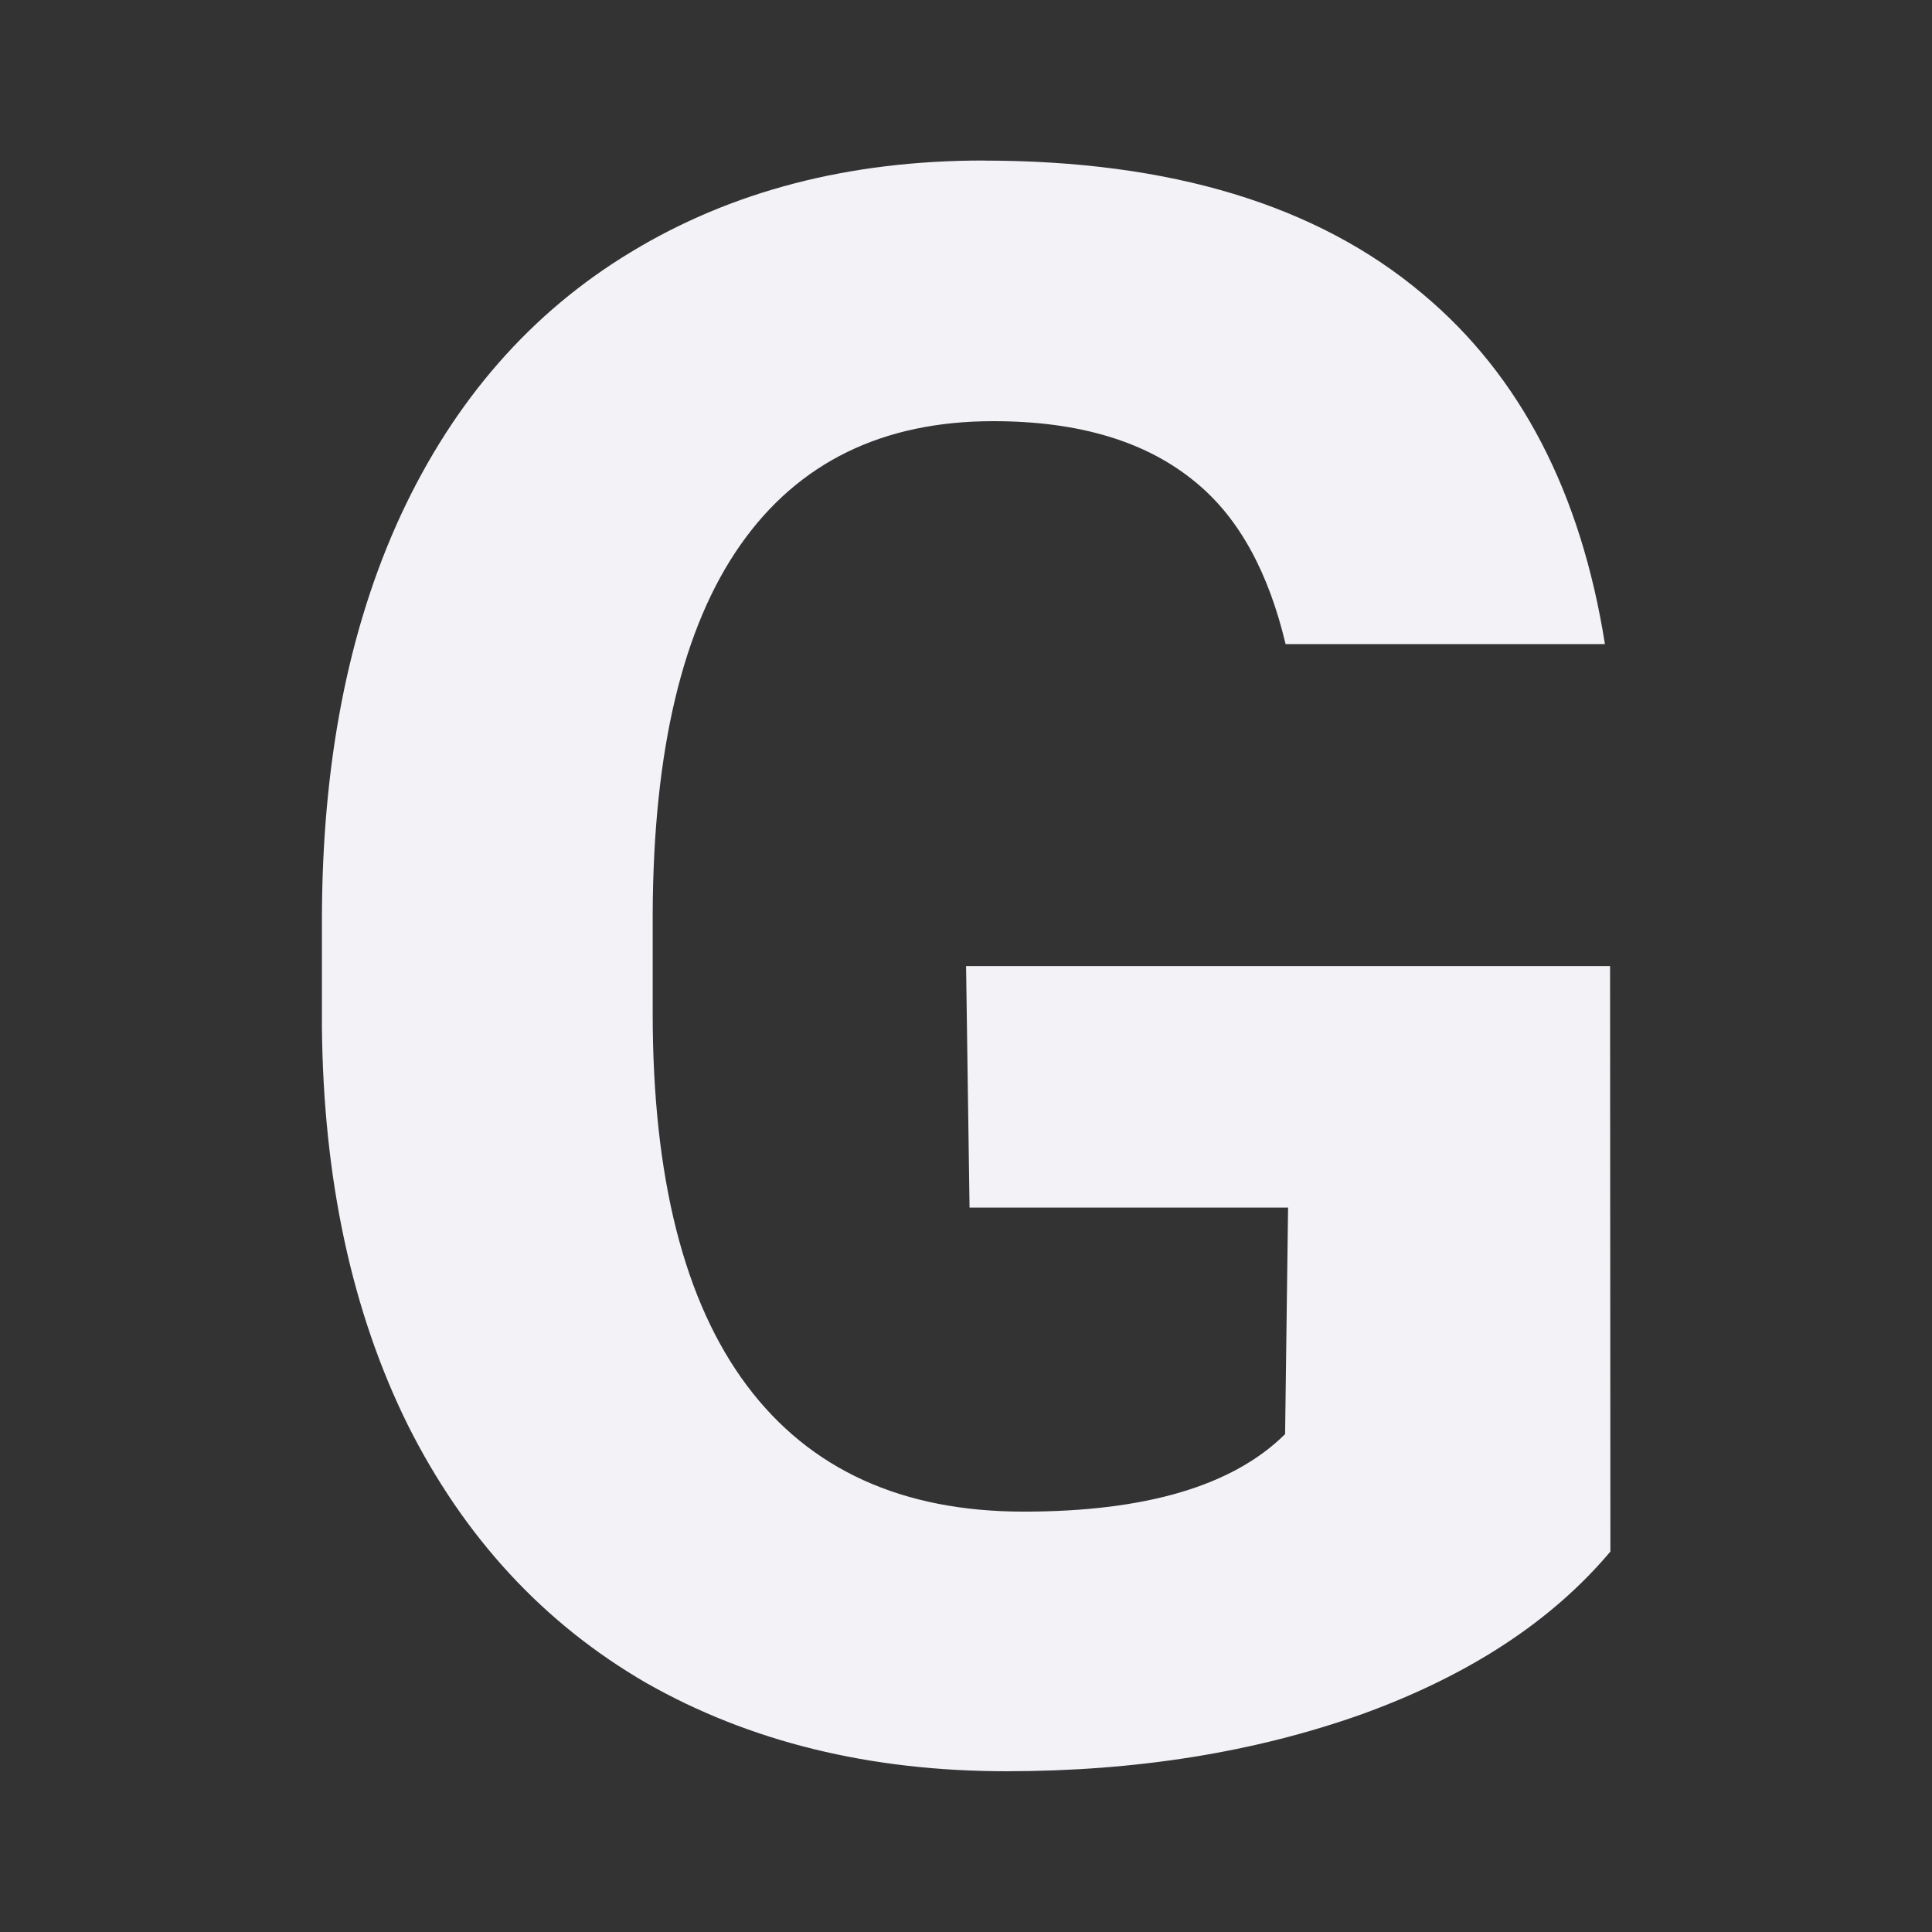 <svg viewBox="0 0 24 24" xmlns="http://www.w3.org/2000/svg"><rect x="0" y="0" width="24" height="24" fill="#333333" stroke="none"/><path d="m12.217 1.994c-1.671 0-3.13.379-4.379 1.137-1.24.749-2.193 1.837-2.857 3.264-.656 1.418-.982 3.097-.982 5.041v1.324c.018 1.89.373 3.536 1.064 4.936.701 1.4 1.687 2.469 2.963 3.209 1.285.731 2.777 1.098 4.475 1.098 1.617 0 3.089-.236 4.418-.709 1.329-.481 2.358-1.155 3.086-2.02l-.004-7.273h-8l.043 3h3.957l-.037 2.814c-.647.642-1.73.963-3.248.963-1.509 0-2.654-.521-3.436-1.564s-1.172-2.585-1.172-4.627v-1.244c.009-2.024.371-3.549 1.09-4.574.719-1.025 1.766-1.537 3.141-1.537 1.078-0 1.922.258 2.533.775.53.442.889 1.116 1.098 1.994h3.967c-.298-1.879-1.047-3.332-2.262-4.348-1.311-1.106-3.13-1.658-5.457-1.658z" fill="#f2f2f7" transform="scale(1 1)"/></svg>